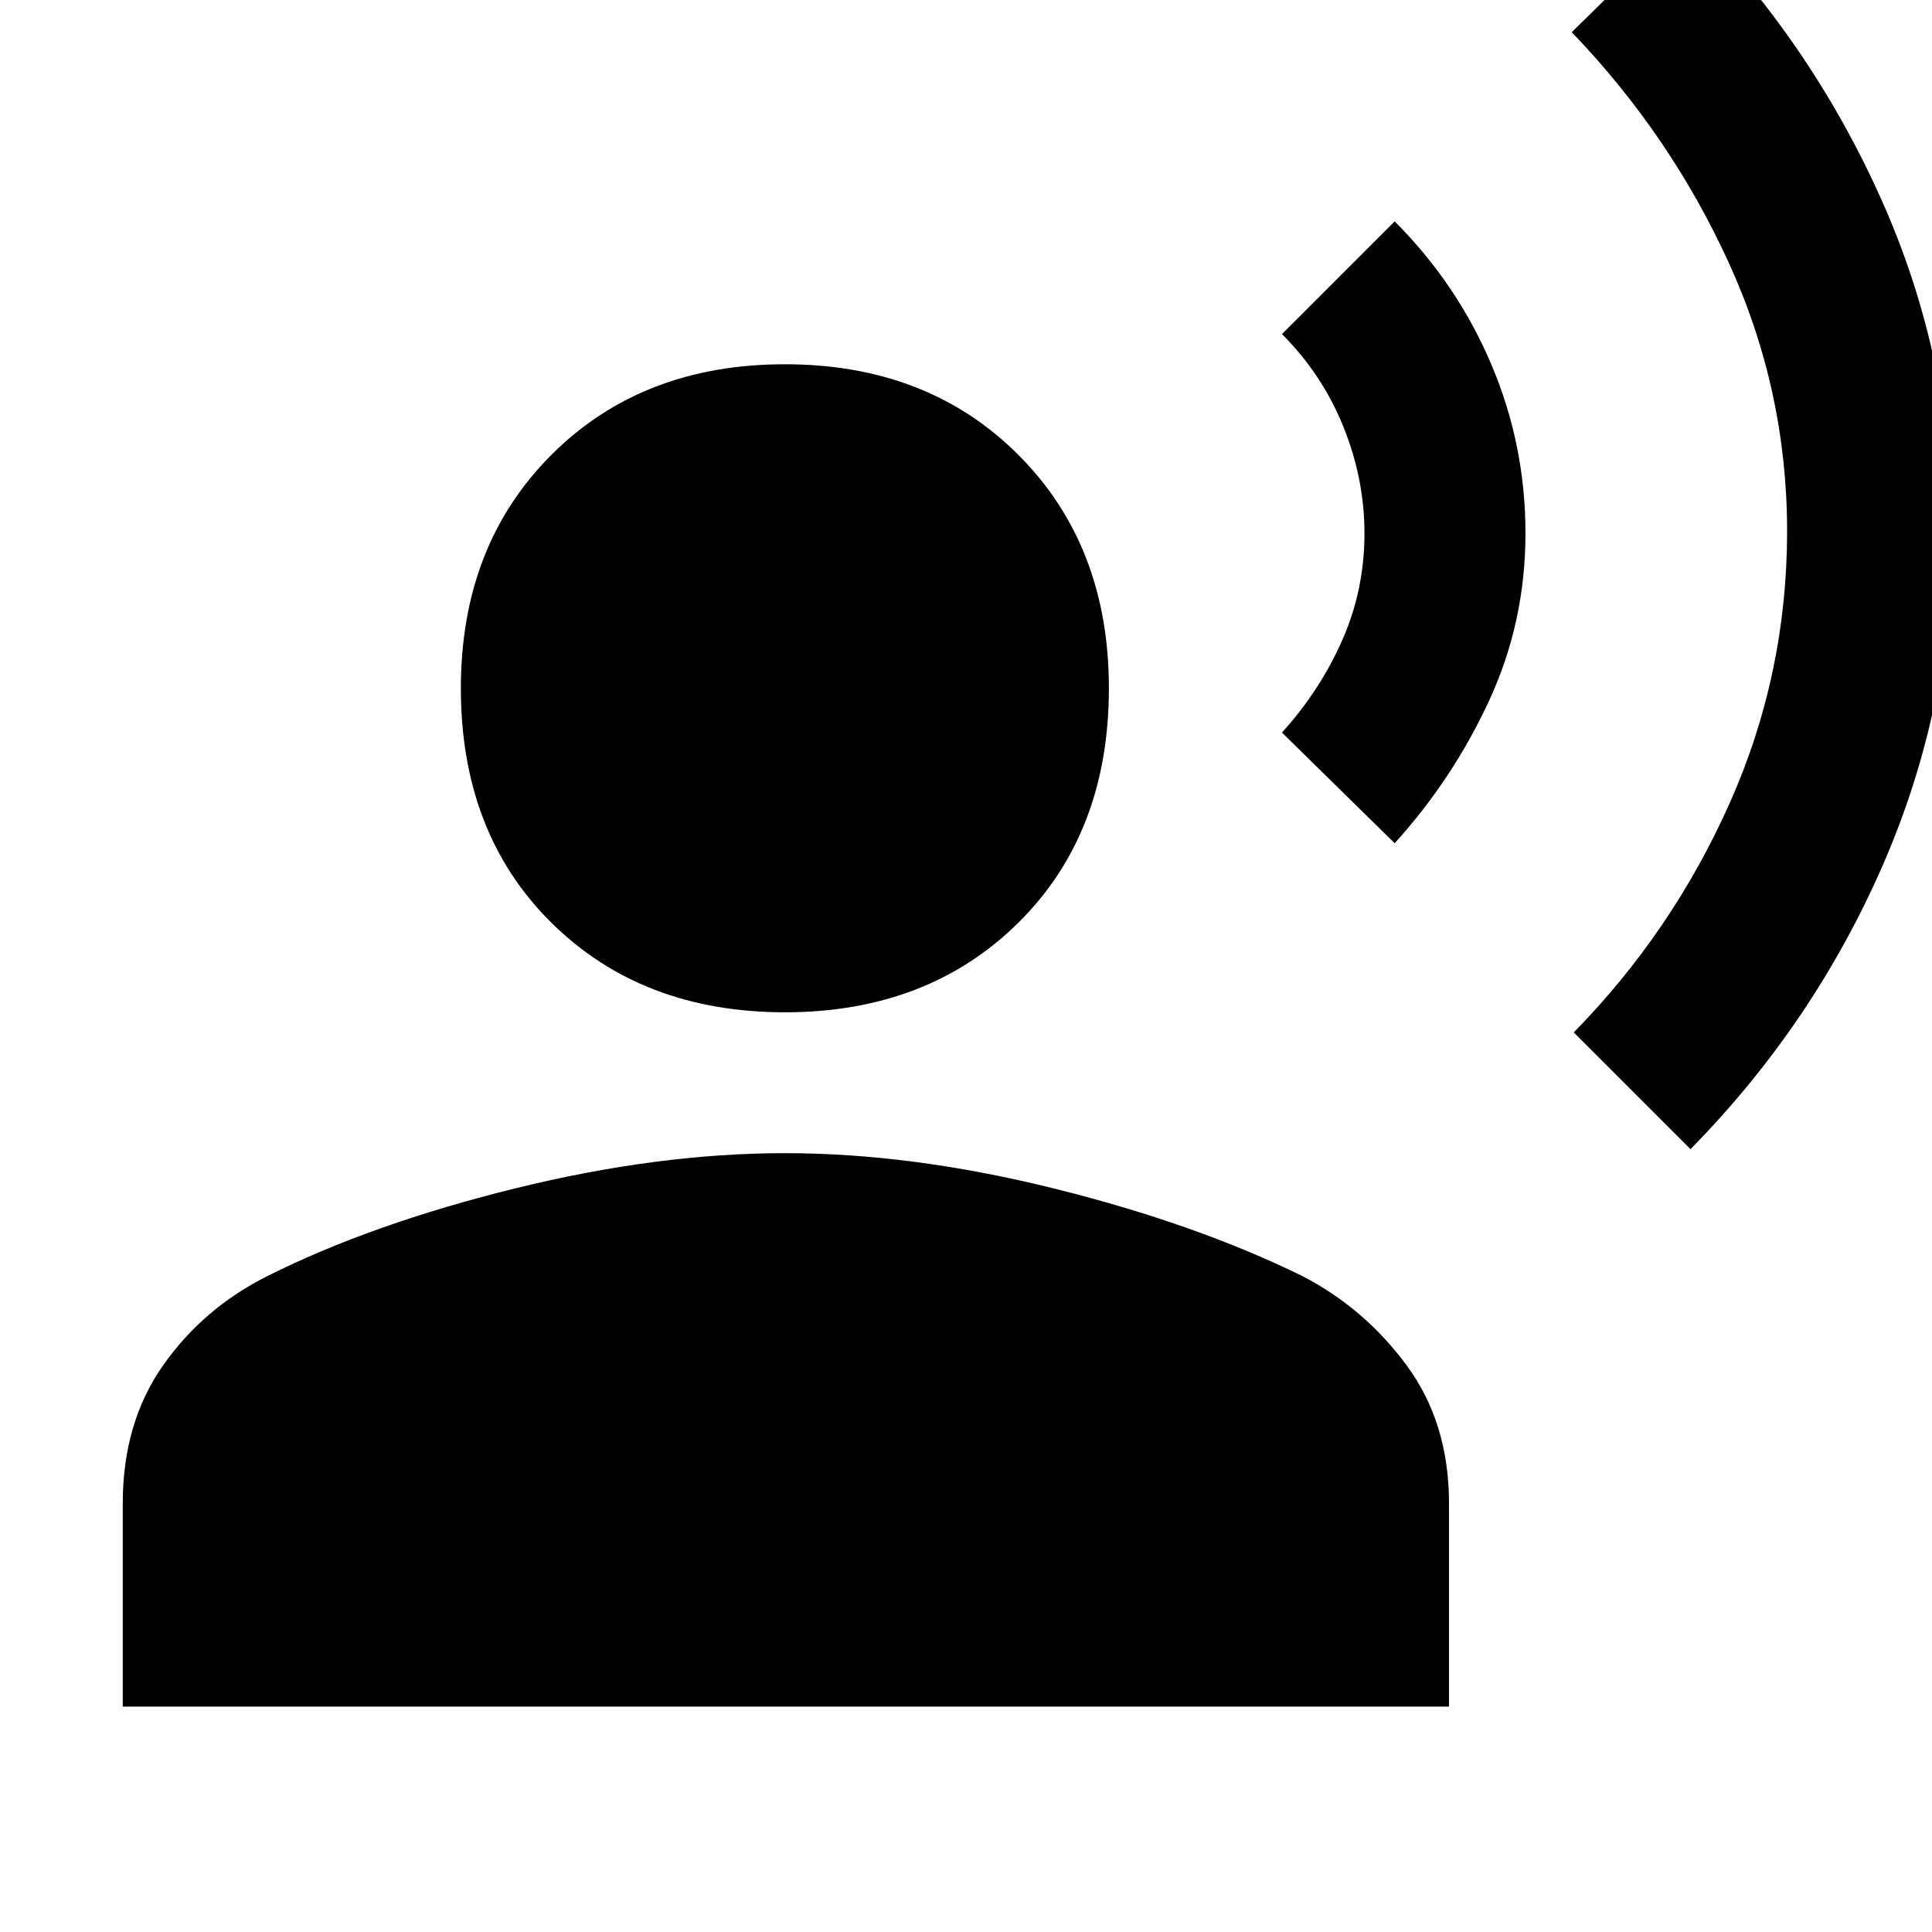 <svg xmlns="http://www.w3.org/2000/svg" height="48" width="48"><path d="M42 28.55 39.1 25.65Q41.55 23.15 42.975 19.95Q44.4 16.75 44.4 13.2Q44.4 9.7 42.95 6.525Q41.5 3.35 39.05 0.8L41.95 -2.05Q45 1.05 46.75 4.975Q48.5 8.9 48.5 13.2Q48.5 17.55 46.775 21.5Q45.05 25.45 42 28.55ZM34.65 20.95 31.85 18.2Q32.8 17.15 33.35 15.9Q33.9 14.65 33.9 13.25Q33.9 11.9 33.375 10.6Q32.85 9.3 31.85 8.3L34.65 5.5Q36.2 7.05 37.05 9.05Q37.9 11.05 37.9 13.25Q37.9 15.45 37 17.4Q36.1 19.35 34.65 20.95ZM19.5 25.15Q15.95 25.15 13.7 22.925Q11.45 20.7 11.45 17.1Q11.45 13.55 13.7 11.3Q15.95 9.05 19.5 9.05Q23.05 9.05 25.3 11.3Q27.55 13.55 27.55 17.1Q27.55 20.7 25.3 22.925Q23.05 25.15 19.5 25.15ZM3.05 42.4V37.35Q3.05 35.35 4.05 33.925Q5.05 32.5 6.65 31.7Q9.25 30.4 12.8 29.525Q16.35 28.65 19.5 28.65Q22.65 28.65 26.175 29.525Q29.7 30.4 32.35 31.7Q33.9 32.5 34.95 33.925Q36 35.35 36 37.35V42.4Z"/></svg>